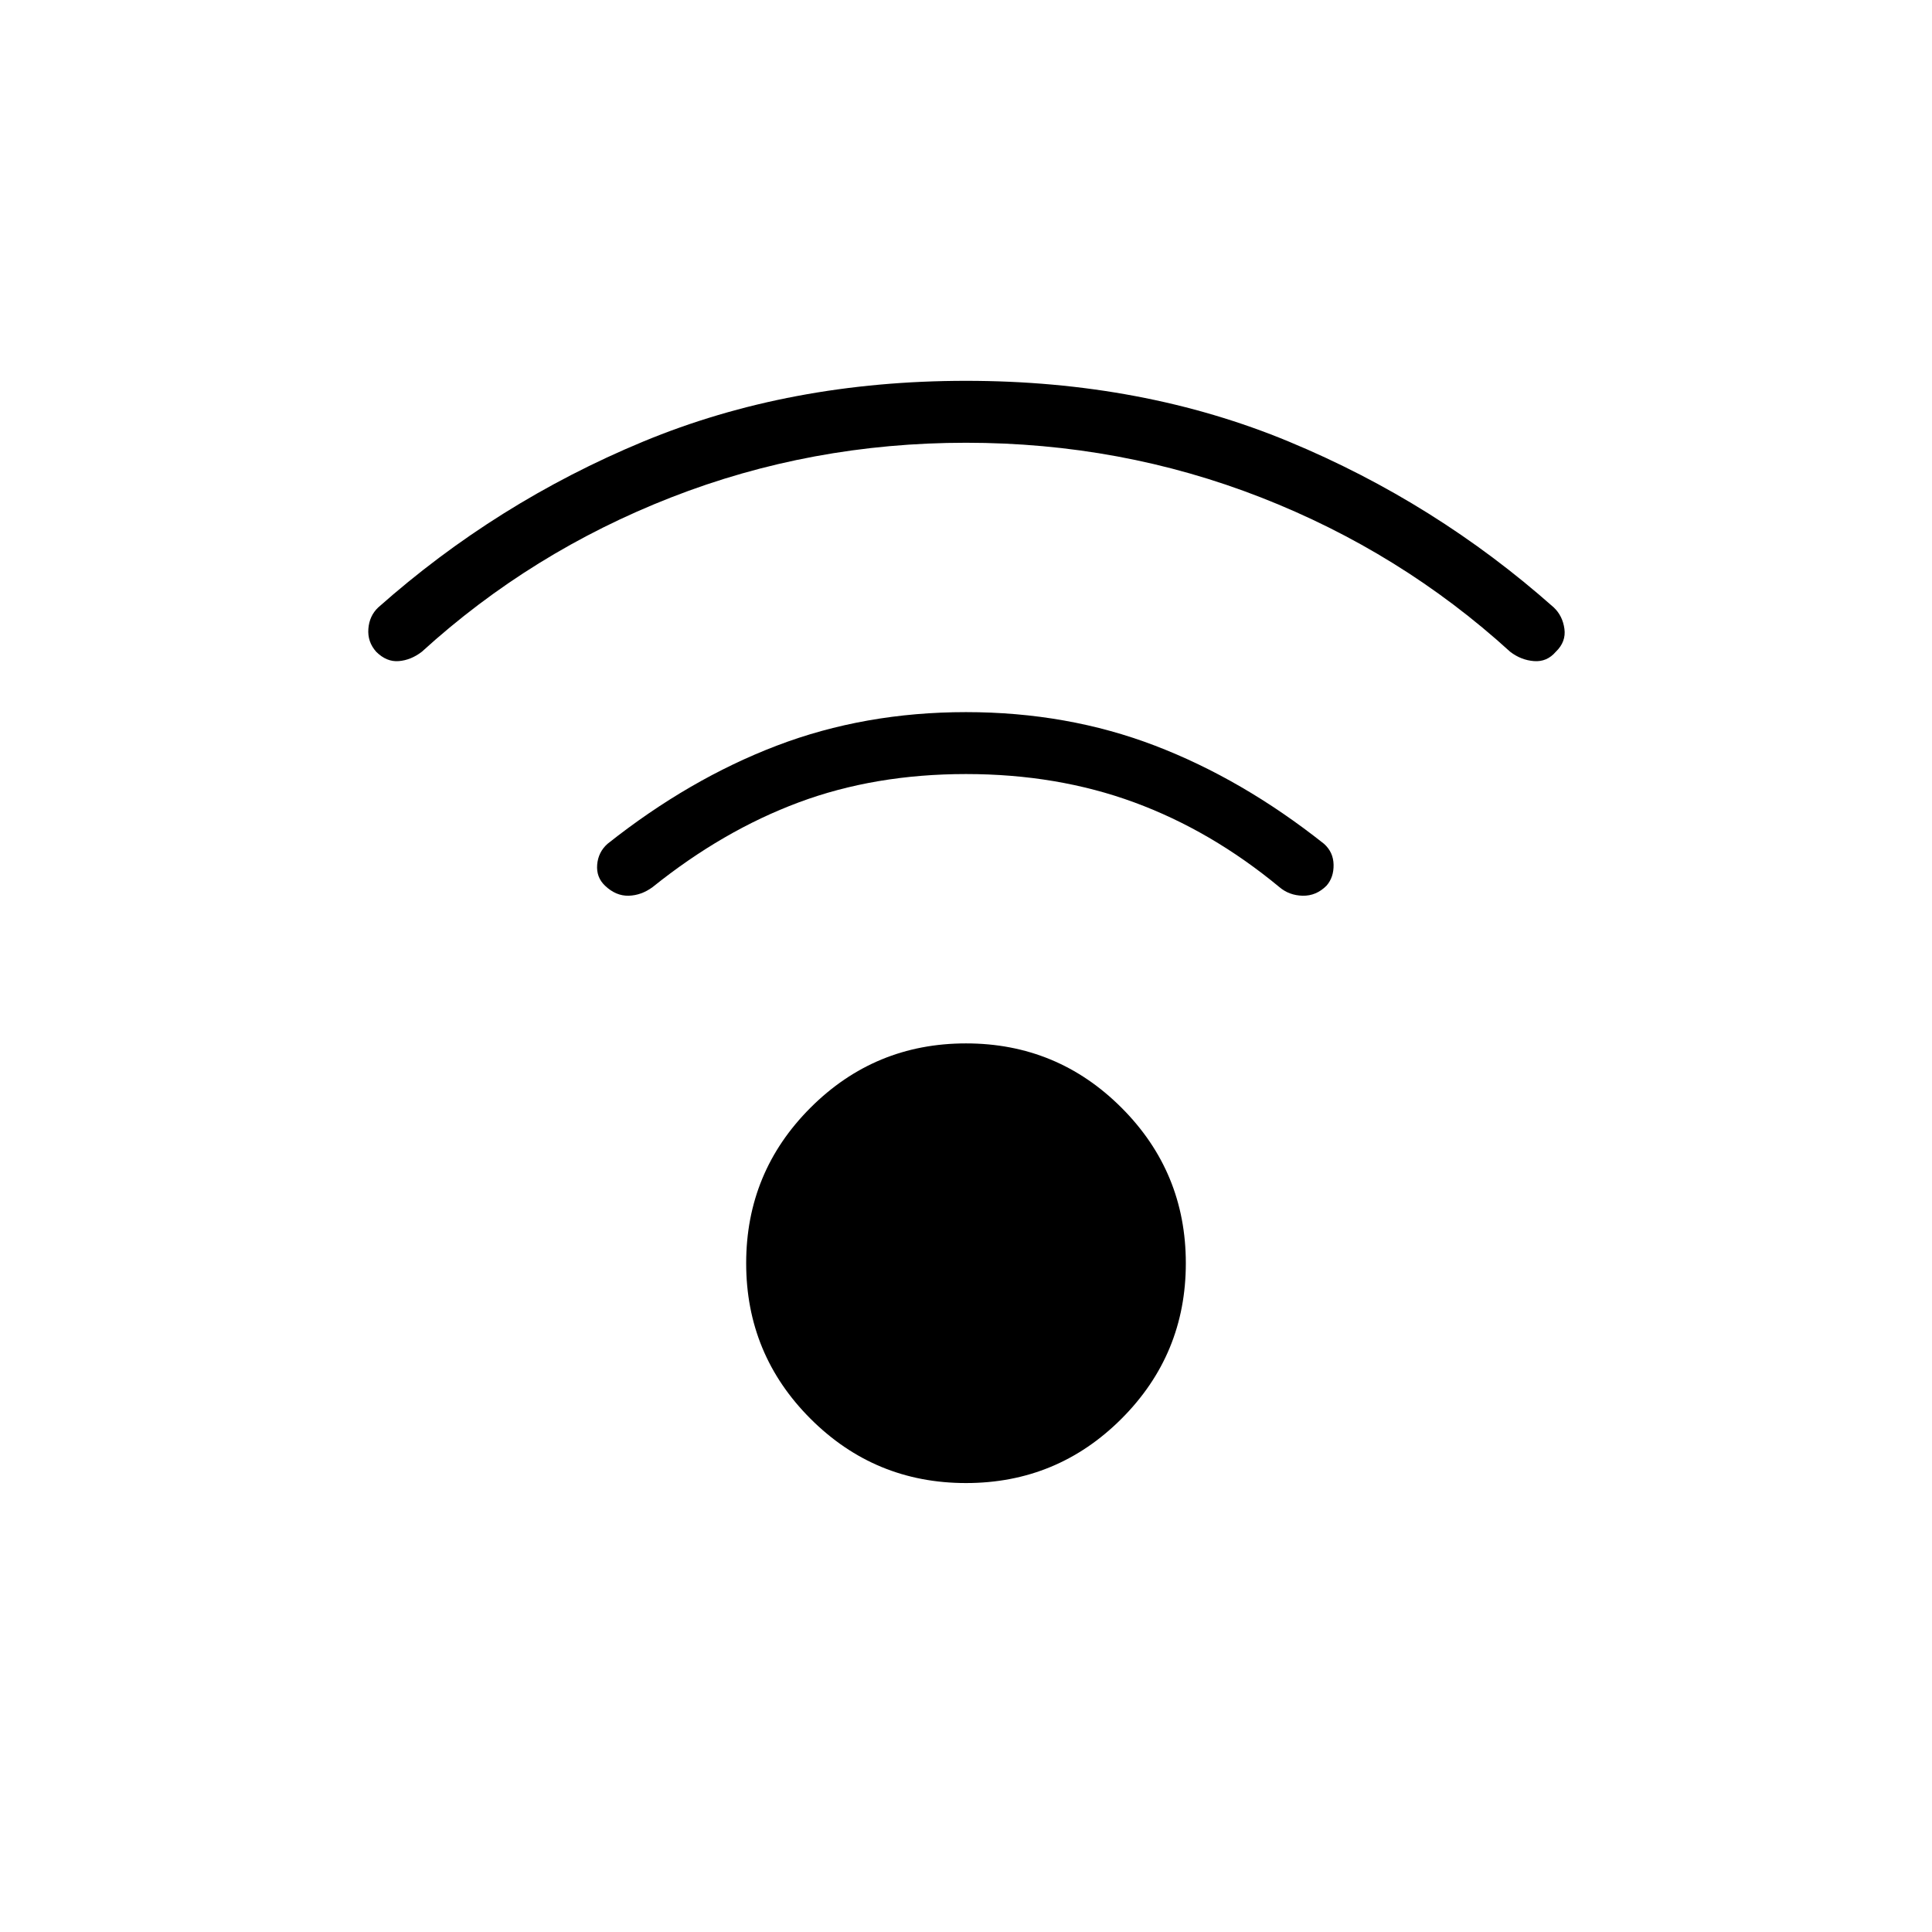<svg xmlns="http://www.w3.org/2000/svg" height="48" viewBox="0 -960 960 960" width="48"><path d="M480-223.08q-45.31 0-77.27-31.96-31.96-31.96-31.96-77.27 0-45.31 31.96-77.27 31.96-31.96 77.27-31.96 45.31 0 77.27 31.96 31.96 31.96 31.96 77.27 0 45.31-31.96 77.27-31.96 31.96-77.27 31.96ZM480-740q-77 0-146.5 27.15-69.5 27.16-123.89 76.7-5.38 4.15-11.46 4.65-6.07.5-11.23-4.65-4.38-4.93-3.88-11.39.5-6.46 4.88-10.61 58.77-52.16 131.58-82.39 72.81-30.23 160.5-30.23t160.5 30.23q72.81 30.23 131.58 82.39 4.38 4.15 5.27 10.61.88 6.46-4.27 11.39-4.39 5.15-10.85 4.65t-11.84-4.65Q696-685.69 626.5-712.85 557-740 480-740Zm0 164.62q-45.31 0-83.08 14.07-37.77 14.08-72.61 42.08-5.62 4.15-11.96 4.31-6.35.15-11.73-5-4.39-4.16-3.89-10.39.5-6.23 5.12-10.38 40.53-32.16 84.15-48.81 43.62-16.65 94-16.65t93.88 16.65q43.5 16.65 84.04 48.81 4.62 4.15 4.73 10.38.12 6.23-3.5 10.39-5.15 5.15-11.88 5-6.73-.16-11.58-4.31-33.84-28-72.11-42.08-38.27-14.07-83.58-14.07Z"/></svg>